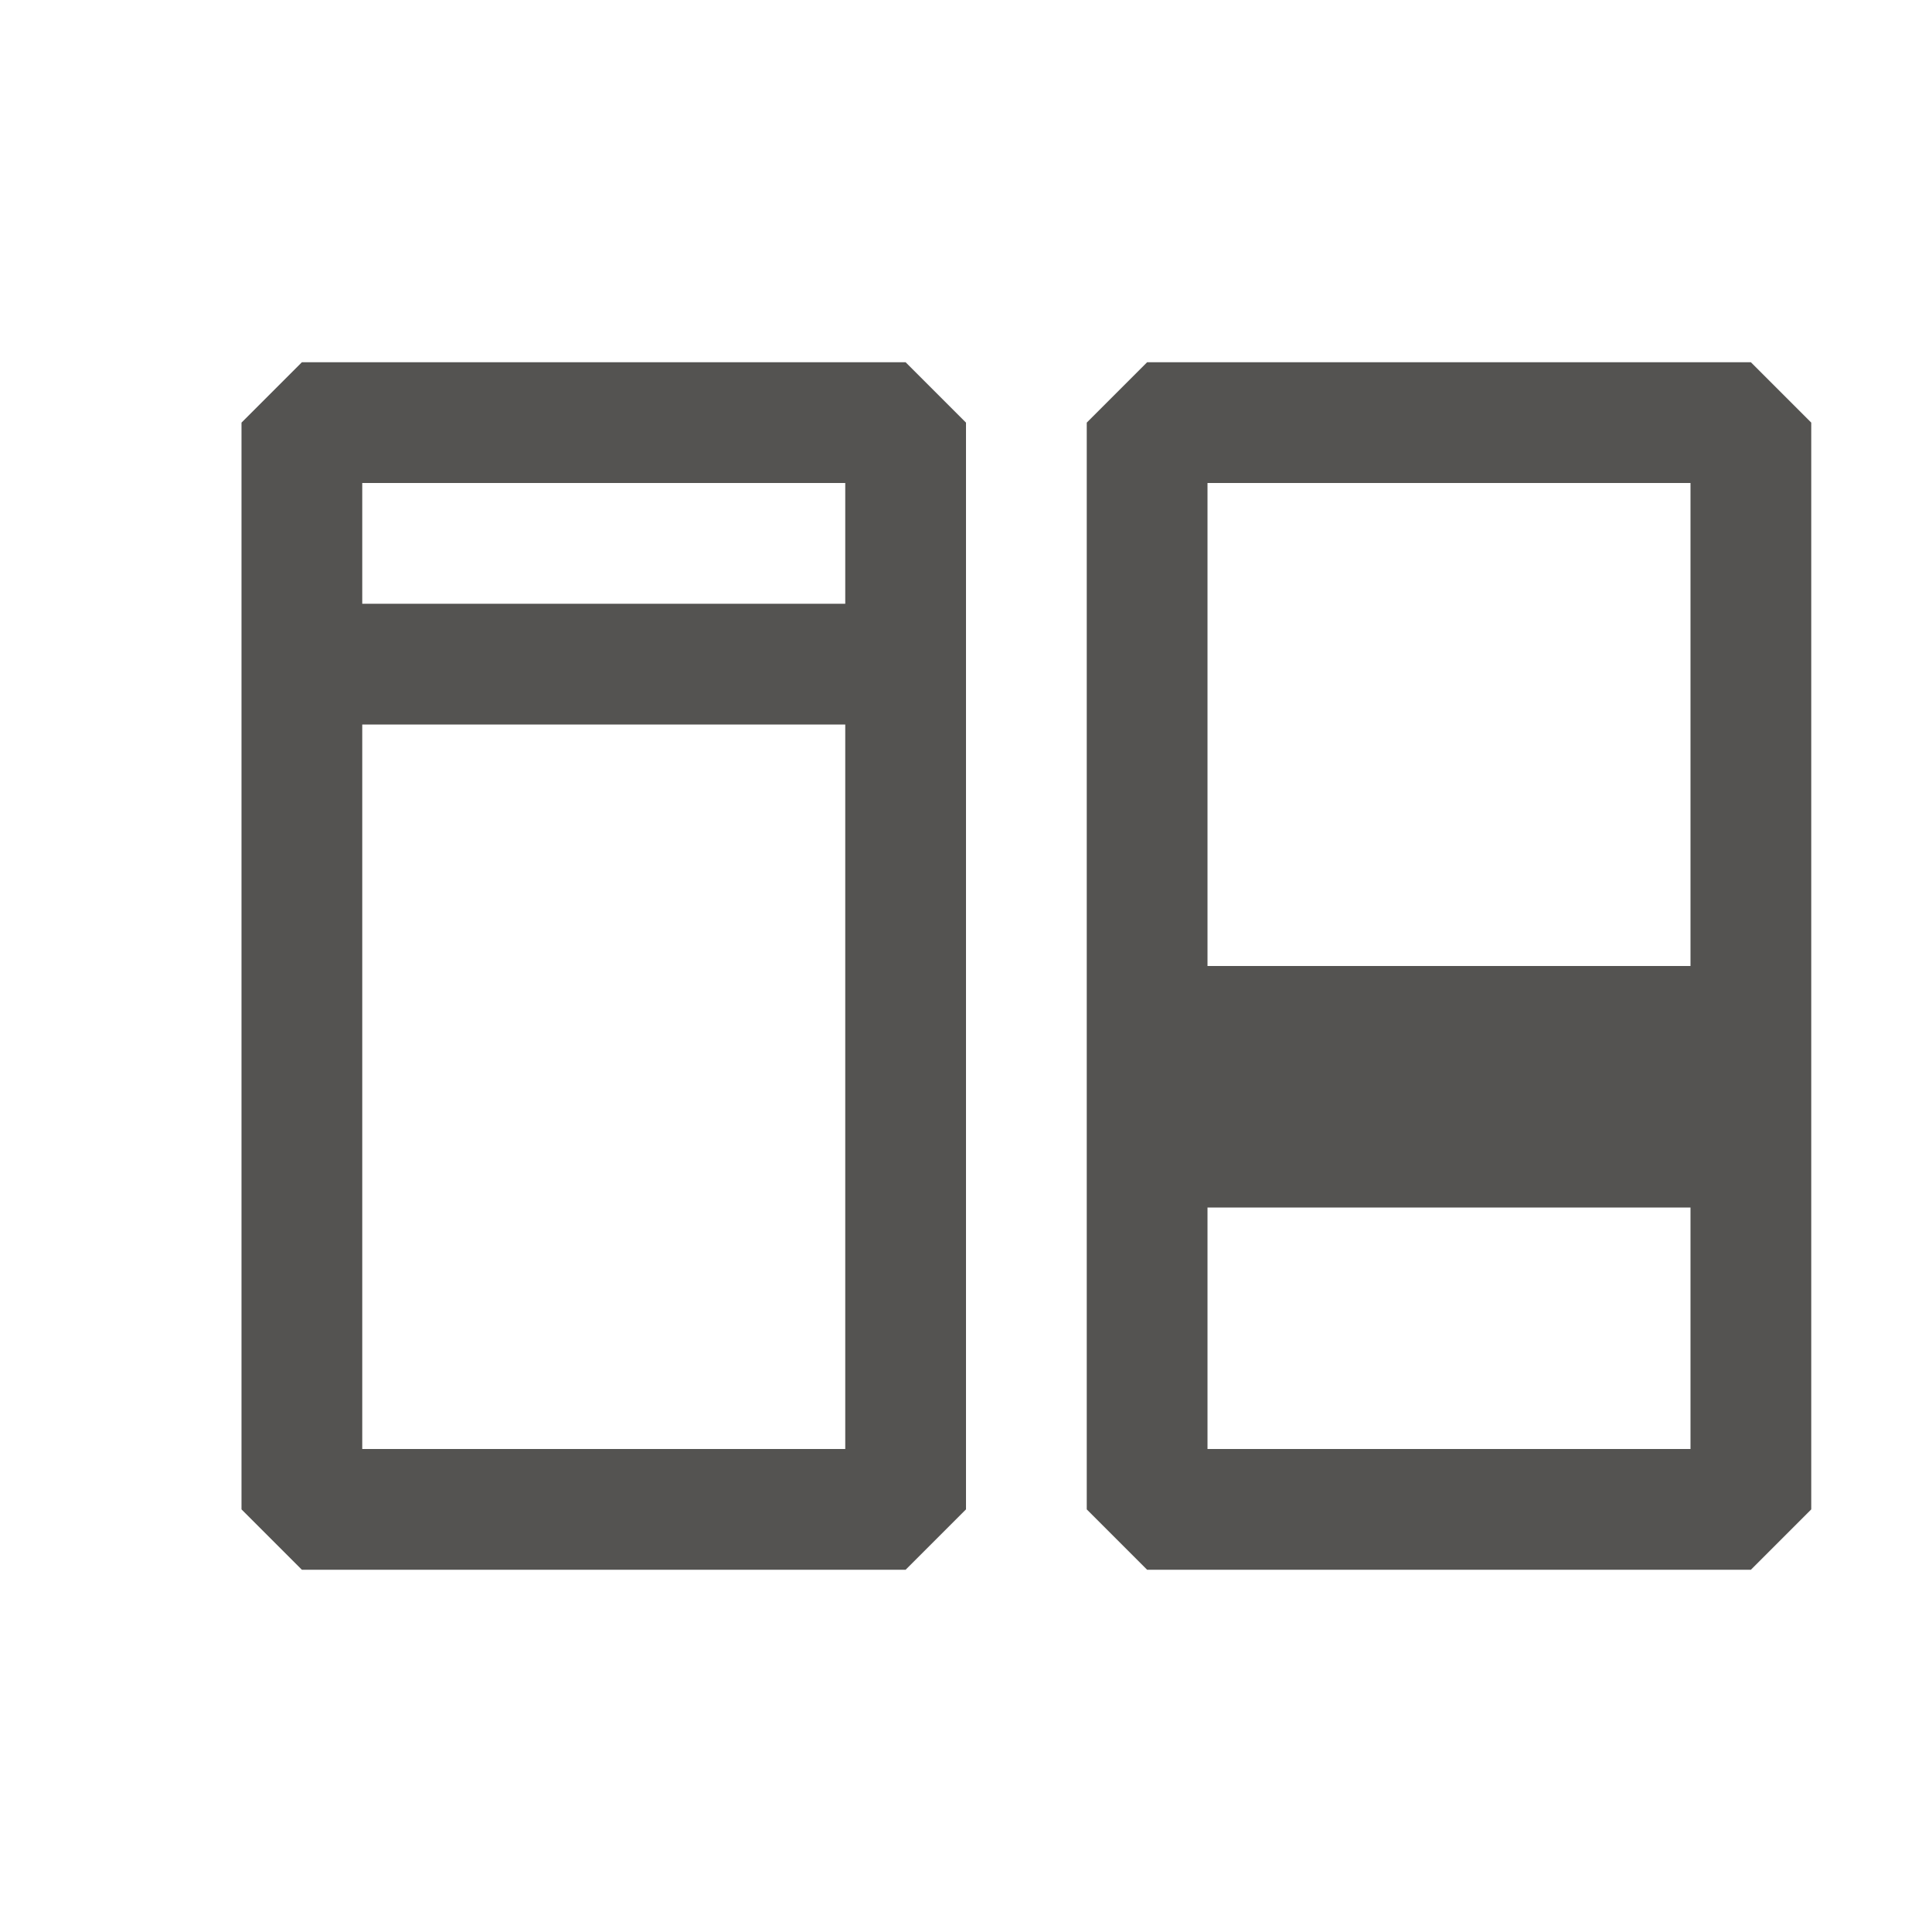 <svg width="16" height="16" viewBox="0 0 16 16" xmlns="http://www.w3.org/2000/svg" fill="#545351">
	<path fill-rule="evenodd" clip-rule="evenodd"
		d="M2 3.5l.5-.5h5l.5.5v9l-.5.5h-5l-.5-.5v-9zM3 12h4V6H3v6zm0-7h4V4H3v1zm6.5-2h5l.5.5v9l-.5.5h-5l-.5-.5v-9l.5-.5zm.5 9h4v-2h-4v2zm0-4h4V4h-4v4z" />
</svg>
